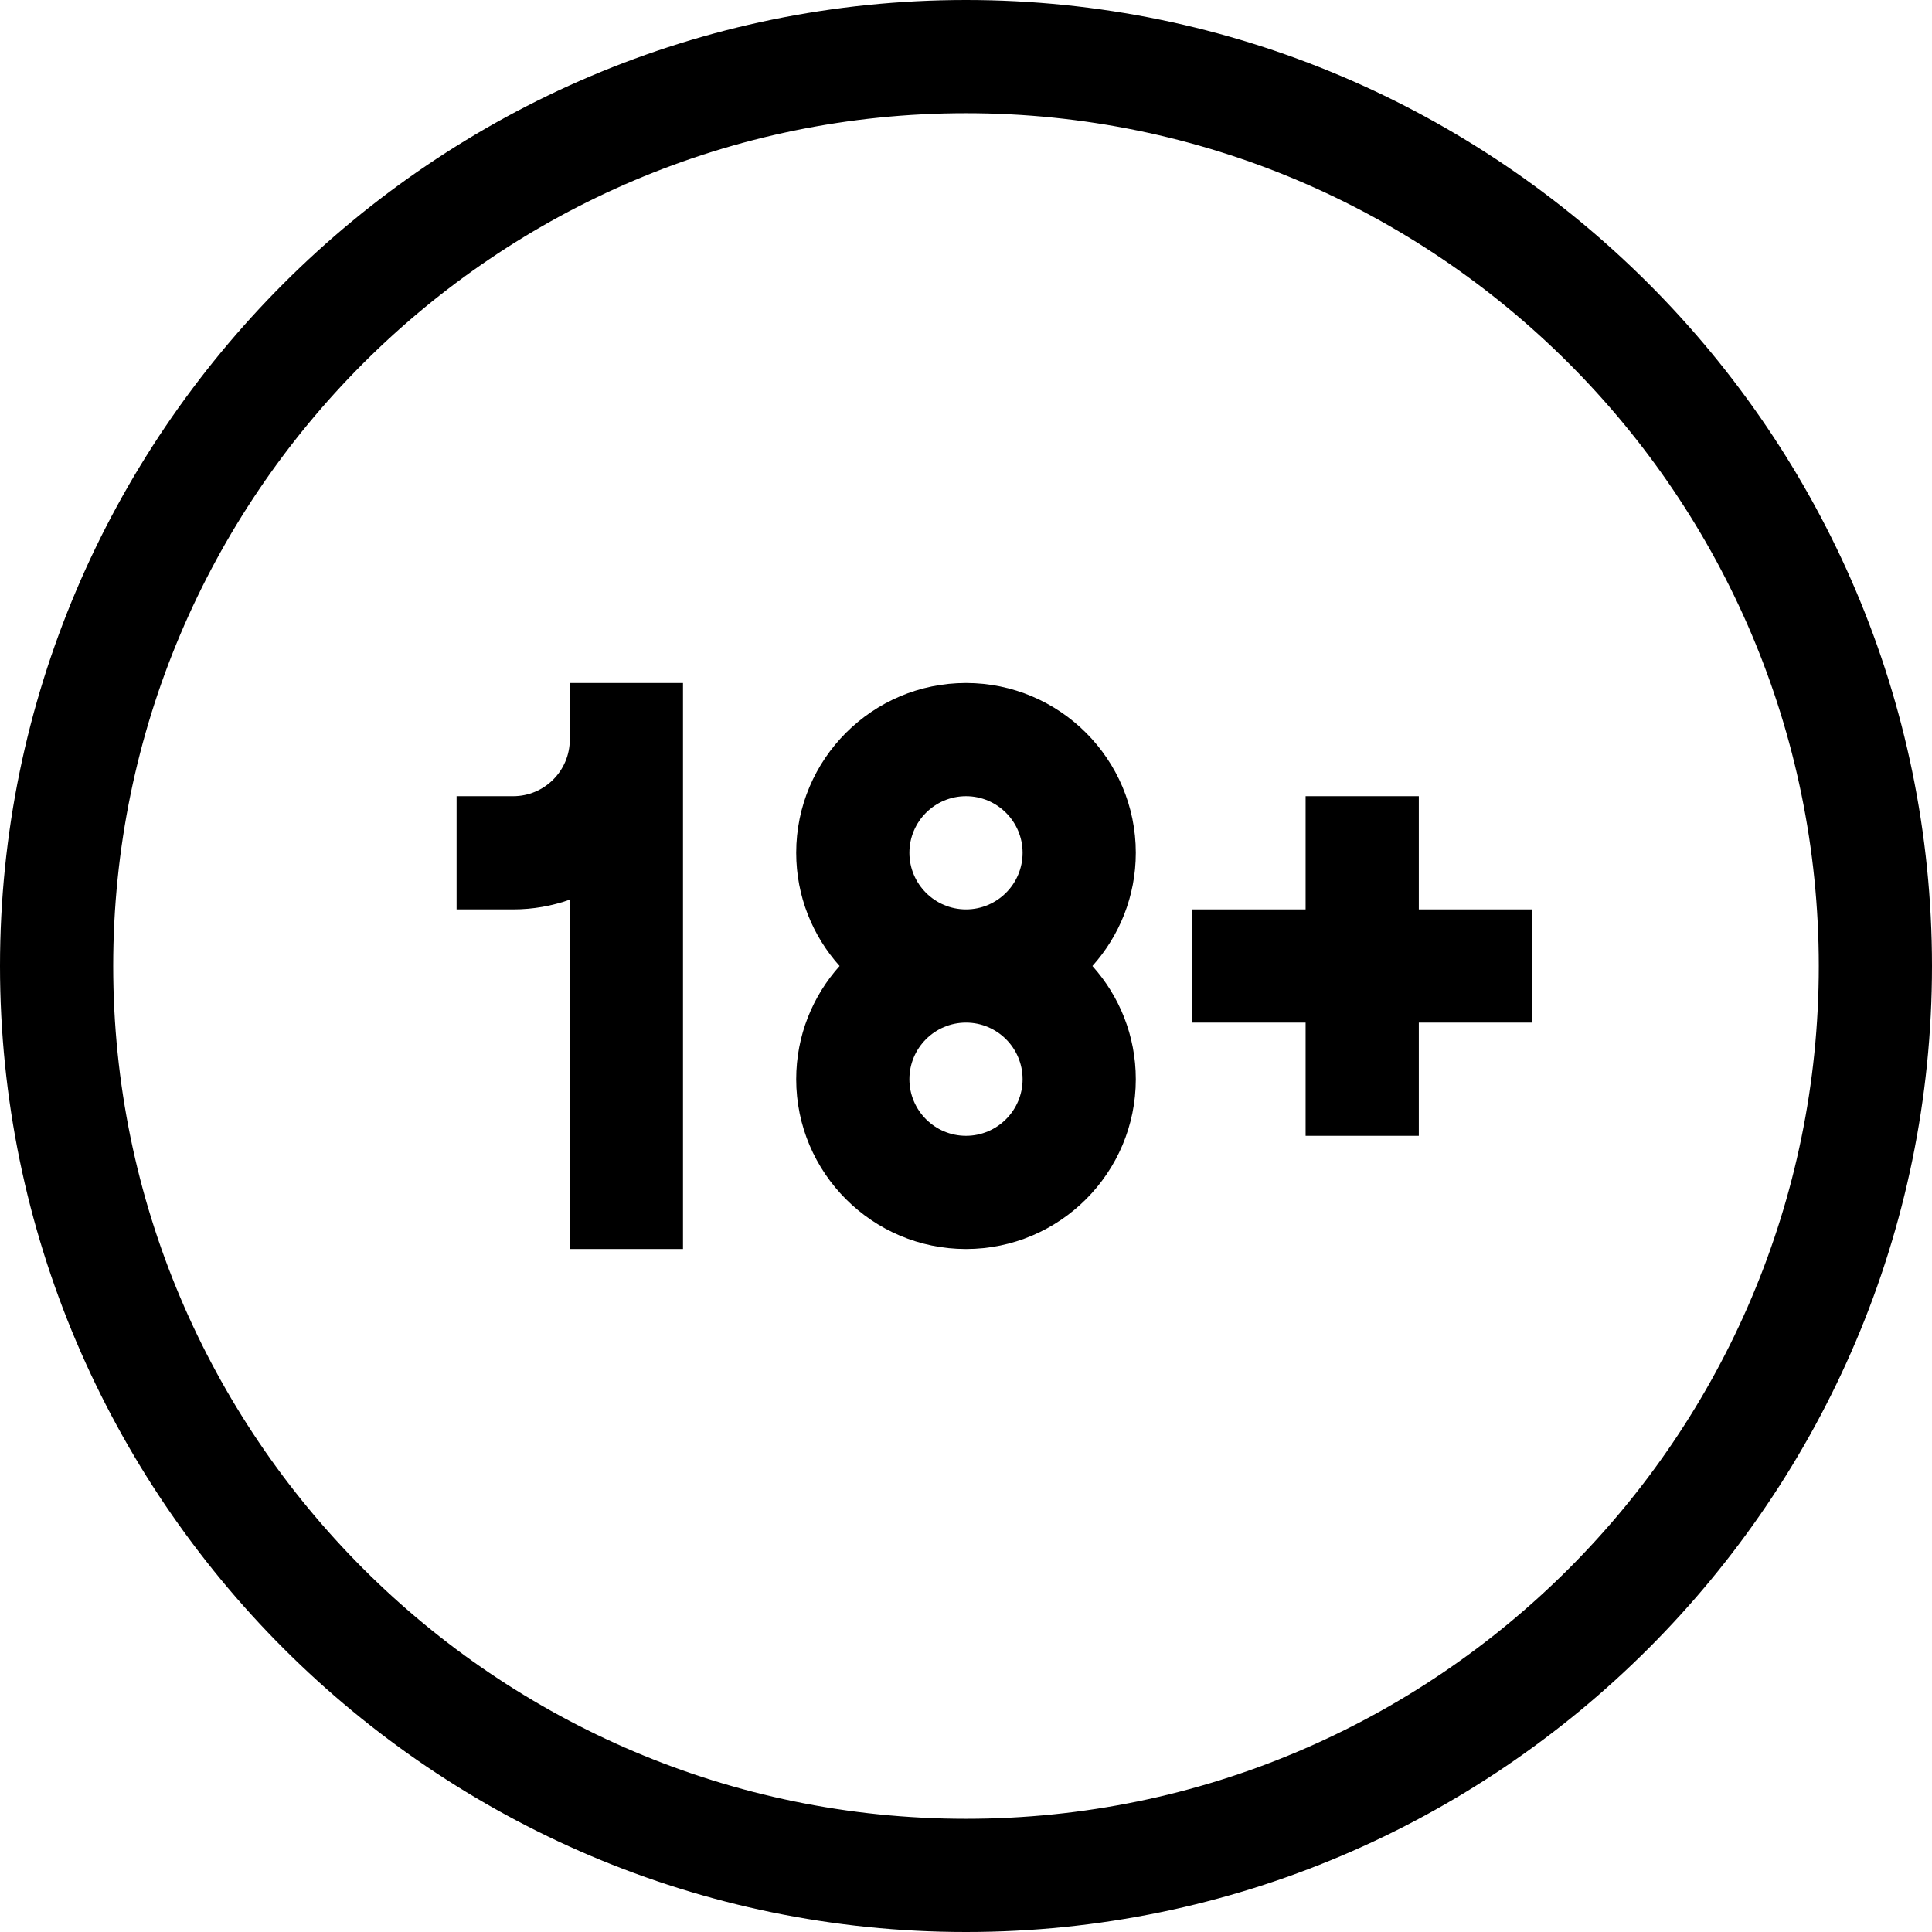 <svg id="Capa_1" enable-background="new 0 0 512 512" height="512" viewBox="0 0 512 512" width="512" xmlns="http://www.w3.org/2000/svg"><g><path d="m151 196c0 8.271-6.729 15-15 15h-15v30h15c5.259 0 10.305-.915 15-2.58v92.58h30c0-22.288 0-143.294 0-150h-30z"/><path d="m256 181c-24.813 0-45 20.187-45 45 0 11.517 4.354 22.032 11.495 30-7.141 7.968-11.495 18.483-11.495 30 0 24.813 20.187 45 45 45s45-20.187 45-45c0-11.517-4.354-22.032-11.495-30 7.141-7.968 11.495-18.483 11.495-30 0-24.813-20.187-45-45-45zm0 30c8.271 0 15 6.729 15 15s-6.729 15-15 15-15-6.729-15-15 6.729-15 15-15zm0 90c-8.271 0-15-6.729-15-15s6.729-15 15-15 15 6.729 15 15-6.729 15-15 15z"/><path d="m376 211h-30v30h-30v30h30v30h30v-30h30v-30h-30z"/><path d="m256 0c-140.96 0-256 115.049-256 256 0 140.96 115.049 256 256 256 140.96 0 256-115.049 256-256 0-140.96-115.049-256-256-256zm0 482c-124.617 0-226-101.383-226-226s101.383-226 226-226 226 101.383 226 226-101.383 226-226 226z"/></g></svg>